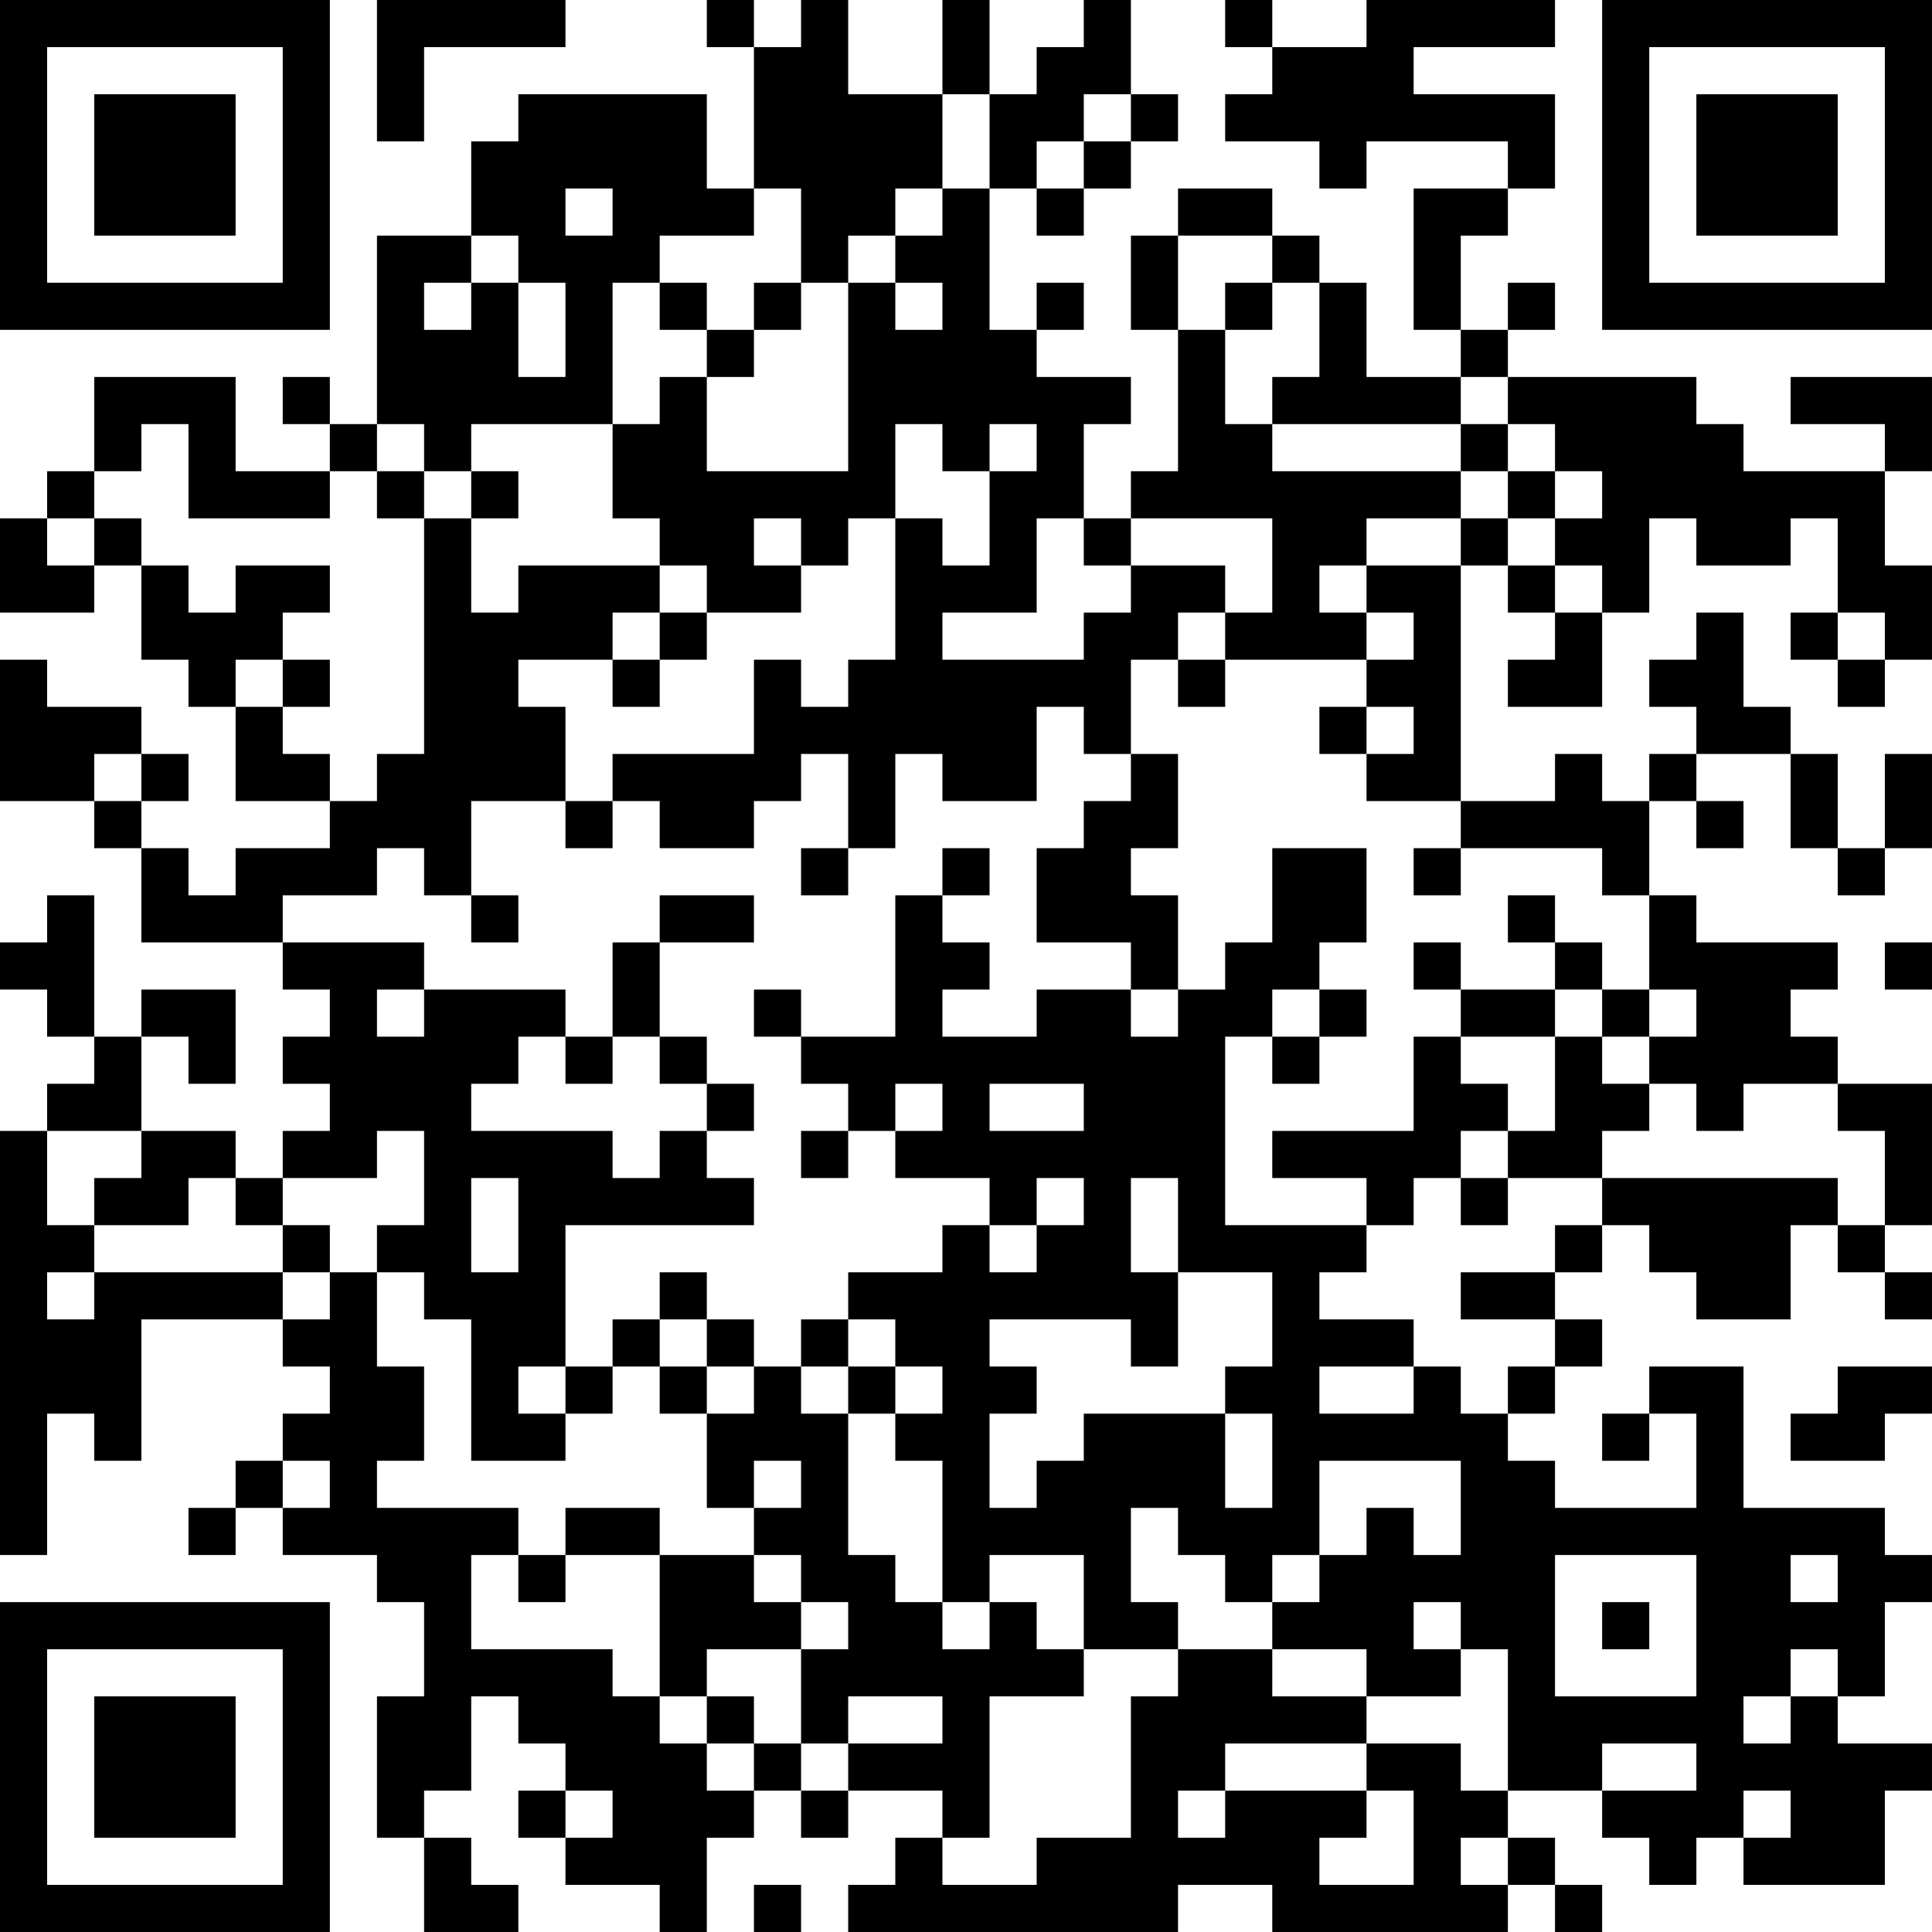 <?xml version="1.0" encoding="UTF-8"?>
<svg xmlns="http://www.w3.org/2000/svg" version="1.1" width="200" height="200" viewBox="0 0 200 200"><rect x="0" y="0" width="200" height="200" fill="#ffffff"/><g transform="scale(4.878)"><g transform="translate(0,0)"><path fill-rule="evenodd" d="M8 0L8 3L9 3L9 1L12 1L12 0ZM15 0L15 1L16 1L16 4L15 4L15 2L11 2L11 3L10 3L10 5L8 5L8 9L7 9L7 8L6 8L6 9L7 9L7 10L5 10L5 8L2 8L2 10L1 10L1 11L0 11L0 13L2 13L2 12L3 12L3 14L4 14L4 15L5 15L5 17L7 17L7 18L5 18L5 19L4 19L4 18L3 18L3 17L4 17L4 16L3 16L3 15L1 15L1 14L0 14L0 17L2 17L2 18L3 18L3 20L6 20L6 21L7 21L7 22L6 22L6 23L7 23L7 24L6 24L6 25L5 25L5 24L3 24L3 22L4 22L4 23L5 23L5 21L3 21L3 22L2 22L2 19L1 19L1 20L0 20L0 21L1 21L1 22L2 22L2 23L1 23L1 24L0 24L0 33L1 33L1 30L2 30L2 31L3 31L3 28L6 28L6 29L7 29L7 30L6 30L6 31L5 31L5 32L4 32L4 33L5 33L5 32L6 32L6 33L8 33L8 34L9 34L9 36L8 36L8 39L9 39L9 41L11 41L11 40L10 40L10 39L9 39L9 38L10 38L10 36L11 36L11 37L12 37L12 38L11 38L11 39L12 39L12 40L14 40L14 41L15 41L15 39L16 39L16 38L17 38L17 39L18 39L18 38L20 38L20 39L19 39L19 40L18 40L18 41L25 41L25 40L27 40L27 41L32 41L32 40L33 40L33 41L34 41L34 40L33 40L33 39L32 39L32 38L34 38L34 39L35 39L35 40L36 40L36 39L37 39L37 40L40 40L40 38L41 38L41 37L39 37L39 36L40 36L40 34L41 34L41 33L40 33L40 32L37 32L37 29L35 29L35 30L34 30L34 31L35 31L35 30L36 30L36 32L33 32L33 31L32 31L32 30L33 30L33 29L34 29L34 28L33 28L33 27L34 27L34 26L35 26L35 27L36 27L36 28L38 28L38 26L39 26L39 27L40 27L40 28L41 28L41 27L40 27L40 26L41 26L41 23L39 23L39 22L38 22L38 21L39 21L39 20L36 20L36 19L35 19L35 17L36 17L36 18L37 18L37 17L36 17L36 16L38 16L38 18L39 18L39 19L40 19L40 18L41 18L41 16L40 16L40 18L39 18L39 16L38 16L38 15L37 15L37 13L36 13L36 14L35 14L35 15L36 15L36 16L35 16L35 17L34 17L34 16L33 16L33 17L31 17L31 12L32 12L32 13L33 13L33 14L32 14L32 15L34 15L34 13L35 13L35 11L36 11L36 12L38 12L38 11L39 11L39 13L38 13L38 14L39 14L39 15L40 15L40 14L41 14L41 12L40 12L40 10L41 10L41 8L38 8L38 9L40 9L40 10L37 10L37 9L36 9L36 8L32 8L32 7L33 7L33 6L32 6L32 7L31 7L31 5L32 5L32 4L33 4L33 2L30 2L30 1L33 1L33 0L29 0L29 1L27 1L27 0L26 0L26 1L27 1L27 2L26 2L26 3L28 3L28 4L29 4L29 3L32 3L32 4L30 4L30 7L31 7L31 8L29 8L29 6L28 6L28 5L27 5L27 4L25 4L25 5L24 5L24 7L25 7L25 10L24 10L24 11L23 11L23 9L24 9L24 8L22 8L22 7L23 7L23 6L22 6L22 7L21 7L21 4L22 4L22 5L23 5L23 4L24 4L24 3L25 3L25 2L24 2L24 0L23 0L23 1L22 1L22 2L21 2L21 0L20 0L20 2L18 2L18 0L17 0L17 1L16 1L16 0ZM20 2L20 4L19 4L19 5L18 5L18 6L17 6L17 4L16 4L16 5L14 5L14 6L13 6L13 9L10 9L10 10L9 10L9 9L8 9L8 10L7 10L7 11L4 11L4 9L3 9L3 10L2 10L2 11L1 11L1 12L2 12L2 11L3 11L3 12L4 12L4 13L5 13L5 12L7 12L7 13L6 13L6 14L5 14L5 15L6 15L6 16L7 16L7 17L8 17L8 16L9 16L9 11L10 11L10 13L11 13L11 12L14 12L14 13L13 13L13 14L11 14L11 15L12 15L12 17L10 17L10 19L9 19L9 18L8 18L8 19L6 19L6 20L9 20L9 21L8 21L8 22L9 22L9 21L12 21L12 22L11 22L11 23L10 23L10 24L13 24L13 25L14 25L14 24L15 24L15 25L16 25L16 26L12 26L12 29L11 29L11 30L12 30L12 31L10 31L10 28L9 28L9 27L8 27L8 26L9 26L9 24L8 24L8 25L6 25L6 26L5 26L5 25L4 25L4 26L2 26L2 25L3 25L3 24L1 24L1 26L2 26L2 27L1 27L1 28L2 28L2 27L6 27L6 28L7 28L7 27L8 27L8 29L9 29L9 31L8 31L8 32L11 32L11 33L10 33L10 35L13 35L13 36L14 36L14 37L15 37L15 38L16 38L16 37L17 37L17 38L18 38L18 37L20 37L20 36L18 36L18 37L17 37L17 35L18 35L18 34L17 34L17 33L16 33L16 32L17 32L17 31L16 31L16 32L15 32L15 30L16 30L16 29L17 29L17 30L18 30L18 33L19 33L19 34L20 34L20 35L21 35L21 34L22 34L22 35L23 35L23 36L21 36L21 39L20 39L20 40L22 40L22 39L24 39L24 36L25 36L25 35L27 35L27 36L29 36L29 37L26 37L26 38L25 38L25 39L26 39L26 38L29 38L29 39L28 39L28 40L30 40L30 38L29 38L29 37L31 37L31 38L32 38L32 35L31 35L31 34L30 34L30 35L31 35L31 36L29 36L29 35L27 35L27 34L28 34L28 33L29 33L29 32L30 32L30 33L31 33L31 31L28 31L28 33L27 33L27 34L26 34L26 33L25 33L25 32L24 32L24 34L25 34L25 35L23 35L23 33L21 33L21 34L20 34L20 31L19 31L19 30L20 30L20 29L19 29L19 28L18 28L18 27L20 27L20 26L21 26L21 27L22 27L22 26L23 26L23 25L22 25L22 26L21 26L21 25L19 25L19 24L20 24L20 23L19 23L19 24L18 24L18 23L17 23L17 22L19 22L19 19L20 19L20 20L21 20L21 21L20 21L20 22L22 22L22 21L24 21L24 22L25 22L25 21L26 21L26 20L27 20L27 18L29 18L29 20L28 20L28 21L27 21L27 22L26 22L26 26L29 26L29 27L28 27L28 28L30 28L30 29L28 29L28 30L30 30L30 29L31 29L31 30L32 30L32 29L33 29L33 28L31 28L31 27L33 27L33 26L34 26L34 25L39 25L39 26L40 26L40 24L39 24L39 23L37 23L37 24L36 24L36 23L35 23L35 22L36 22L36 21L35 21L35 19L34 19L34 18L31 18L31 17L29 17L29 16L30 16L30 15L29 15L29 14L30 14L30 13L29 13L29 12L31 12L31 11L32 11L32 12L33 12L33 13L34 13L34 12L33 12L33 11L34 11L34 10L33 10L33 9L32 9L32 8L31 8L31 9L27 9L27 8L28 8L28 6L27 6L27 5L25 5L25 7L26 7L26 9L27 9L27 10L31 10L31 11L29 11L29 12L28 12L28 13L29 13L29 14L26 14L26 13L27 13L27 11L24 11L24 12L23 12L23 11L22 11L22 13L20 13L20 14L23 14L23 13L24 13L24 12L26 12L26 13L25 13L25 14L24 14L24 16L23 16L23 15L22 15L22 17L20 17L20 16L19 16L19 18L18 18L18 16L17 16L17 17L16 17L16 18L14 18L14 17L13 17L13 16L16 16L16 14L17 14L17 15L18 15L18 14L19 14L19 11L20 11L20 12L21 12L21 10L22 10L22 9L21 9L21 10L20 10L20 9L19 9L19 11L18 11L18 12L17 12L17 11L16 11L16 12L17 12L17 13L15 13L15 12L14 12L14 11L13 11L13 9L14 9L14 8L15 8L15 10L18 10L18 6L19 6L19 7L20 7L20 6L19 6L19 5L20 5L20 4L21 4L21 2ZM23 2L23 3L22 3L22 4L23 4L23 3L24 3L24 2ZM12 4L12 5L13 5L13 4ZM10 5L10 6L9 6L9 7L10 7L10 6L11 6L11 8L12 8L12 6L11 6L11 5ZM14 6L14 7L15 7L15 8L16 8L16 7L17 7L17 6L16 6L16 7L15 7L15 6ZM26 6L26 7L27 7L27 6ZM31 9L31 10L32 10L32 11L33 11L33 10L32 10L32 9ZM8 10L8 11L9 11L9 10ZM10 10L10 11L11 11L11 10ZM14 13L14 14L13 14L13 15L14 15L14 14L15 14L15 13ZM39 13L39 14L40 14L40 13ZM6 14L6 15L7 15L7 14ZM25 14L25 15L26 15L26 14ZM28 15L28 16L29 16L29 15ZM2 16L2 17L3 17L3 16ZM24 16L24 17L23 17L23 18L22 18L22 20L24 20L24 21L25 21L25 19L24 19L24 18L25 18L25 16ZM12 17L12 18L13 18L13 17ZM17 18L17 19L18 19L18 18ZM20 18L20 19L21 19L21 18ZM30 18L30 19L31 19L31 18ZM10 19L10 20L11 20L11 19ZM14 19L14 20L13 20L13 22L12 22L12 23L13 23L13 22L14 22L14 23L15 23L15 24L16 24L16 23L15 23L15 22L14 22L14 20L16 20L16 19ZM32 19L32 20L33 20L33 21L31 21L31 20L30 20L30 21L31 21L31 22L30 22L30 24L27 24L27 25L29 25L29 26L30 26L30 25L31 25L31 26L32 26L32 25L34 25L34 24L35 24L35 23L34 23L34 22L35 22L35 21L34 21L34 20L33 20L33 19ZM40 20L40 21L41 21L41 20ZM16 21L16 22L17 22L17 21ZM28 21L28 22L27 22L27 23L28 23L28 22L29 22L29 21ZM33 21L33 22L31 22L31 23L32 23L32 24L31 24L31 25L32 25L32 24L33 24L33 22L34 22L34 21ZM21 23L21 24L23 24L23 23ZM17 24L17 25L18 25L18 24ZM10 25L10 27L11 27L11 25ZM24 25L24 27L25 27L25 29L24 29L24 28L21 28L21 29L22 29L22 30L21 30L21 32L22 32L22 31L23 31L23 30L26 30L26 32L27 32L27 30L26 30L26 29L27 29L27 27L25 27L25 25ZM6 26L6 27L7 27L7 26ZM14 27L14 28L13 28L13 29L12 29L12 30L13 30L13 29L14 29L14 30L15 30L15 29L16 29L16 28L15 28L15 27ZM14 28L14 29L15 29L15 28ZM17 28L17 29L18 29L18 30L19 30L19 29L18 29L18 28ZM39 29L39 30L38 30L38 31L40 31L40 30L41 30L41 29ZM6 31L6 32L7 32L7 31ZM12 32L12 33L11 33L11 34L12 34L12 33L14 33L14 36L15 36L15 37L16 37L16 36L15 36L15 35L17 35L17 34L16 34L16 33L14 33L14 32ZM33 33L33 36L36 36L36 33ZM38 33L38 34L39 34L39 33ZM34 34L34 35L35 35L35 34ZM38 35L38 36L37 36L37 37L38 37L38 36L39 36L39 35ZM34 37L34 38L36 38L36 37ZM12 38L12 39L13 39L13 38ZM37 38L37 39L38 39L38 38ZM31 39L31 40L32 40L32 39ZM16 40L16 41L17 41L17 40ZM0 0L0 7L7 7L7 0ZM1 1L1 6L6 6L6 1ZM2 2L2 5L5 5L5 2ZM34 0L34 7L41 7L41 0ZM35 1L35 6L40 6L40 1ZM36 2L36 5L39 5L39 2ZM0 34L0 41L7 41L7 34ZM1 35L1 40L6 40L6 35ZM2 36L2 39L5 39L5 36Z" fill="#000000"/></g></g></svg>
